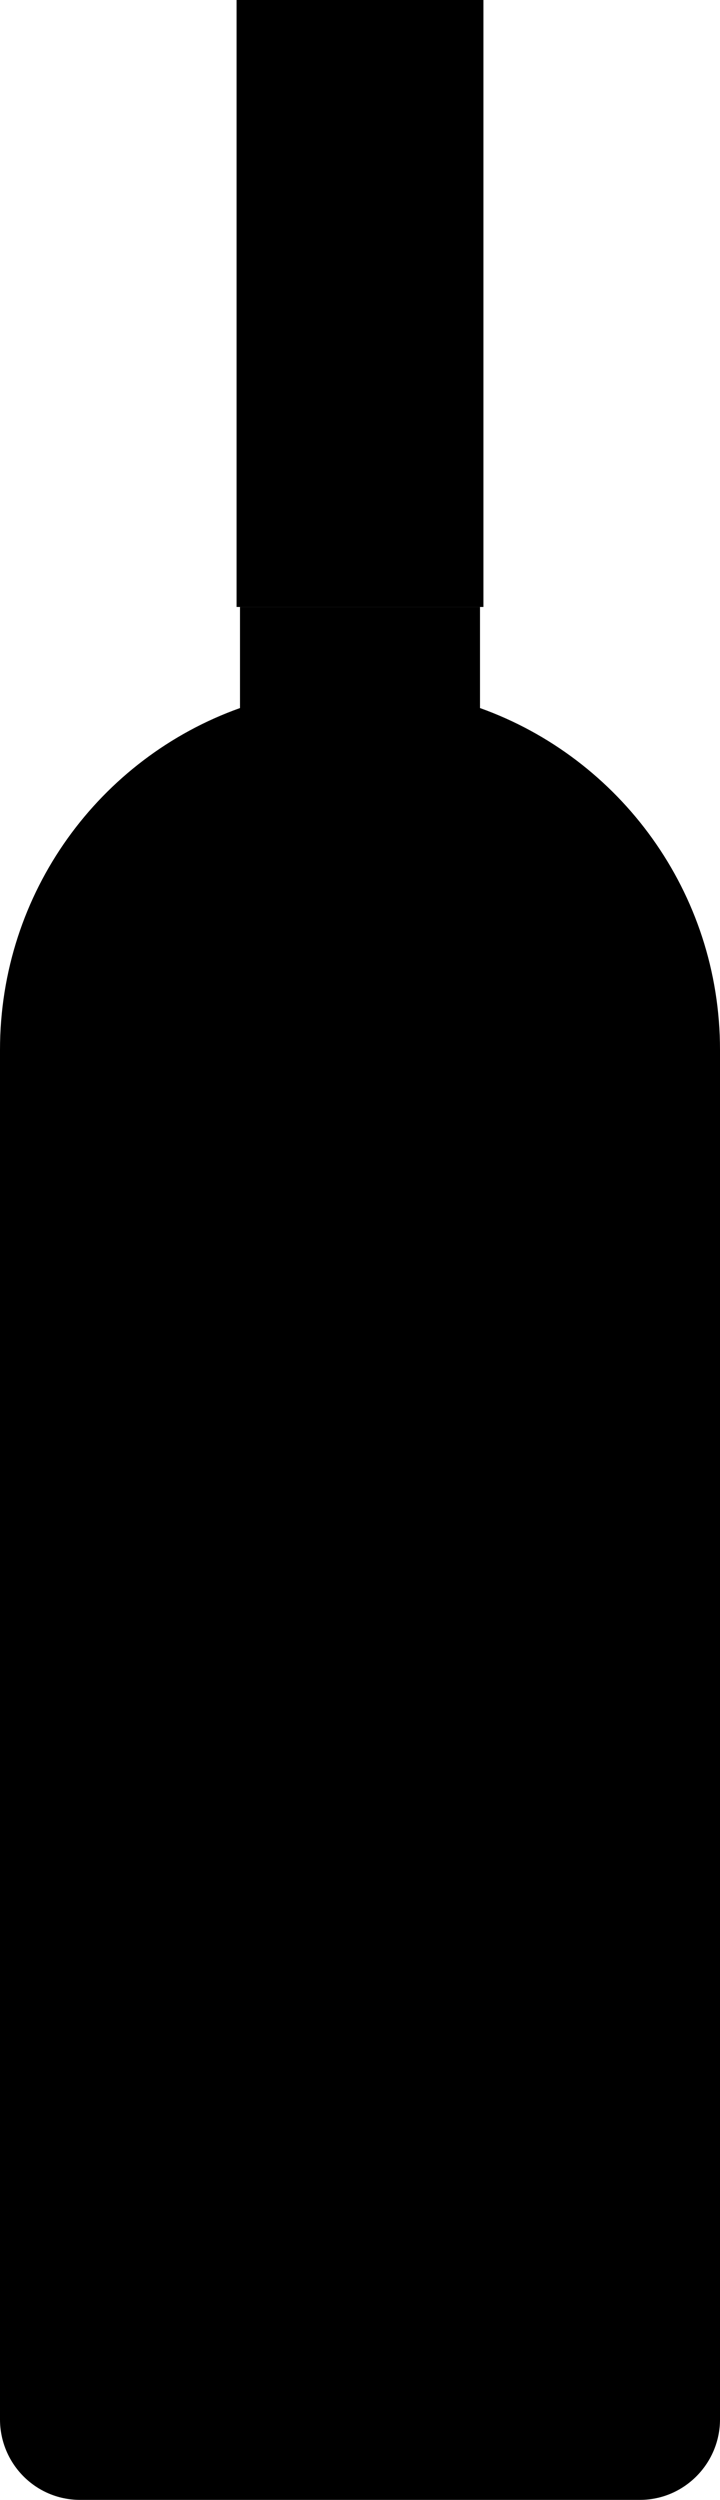 <svg width="70" height="243" viewBox="0 0 70 243" fill="none" xmlns="http://www.w3.org/2000/svg">
<path d="M23 0H47V59H23V0Z" fill="black"/>
<path d="M46.667 68.826V59H23.333V68.826C9.722 73.681 0 86.718 0 102.064V235.17C0 239.477 3.462 243 7.778 243H62.222C66.5 243 70 239.477 70 235.17V102.064C70 86.718 60.24 73.681 46.667 68.826Z" fill="black"/>
</svg>

